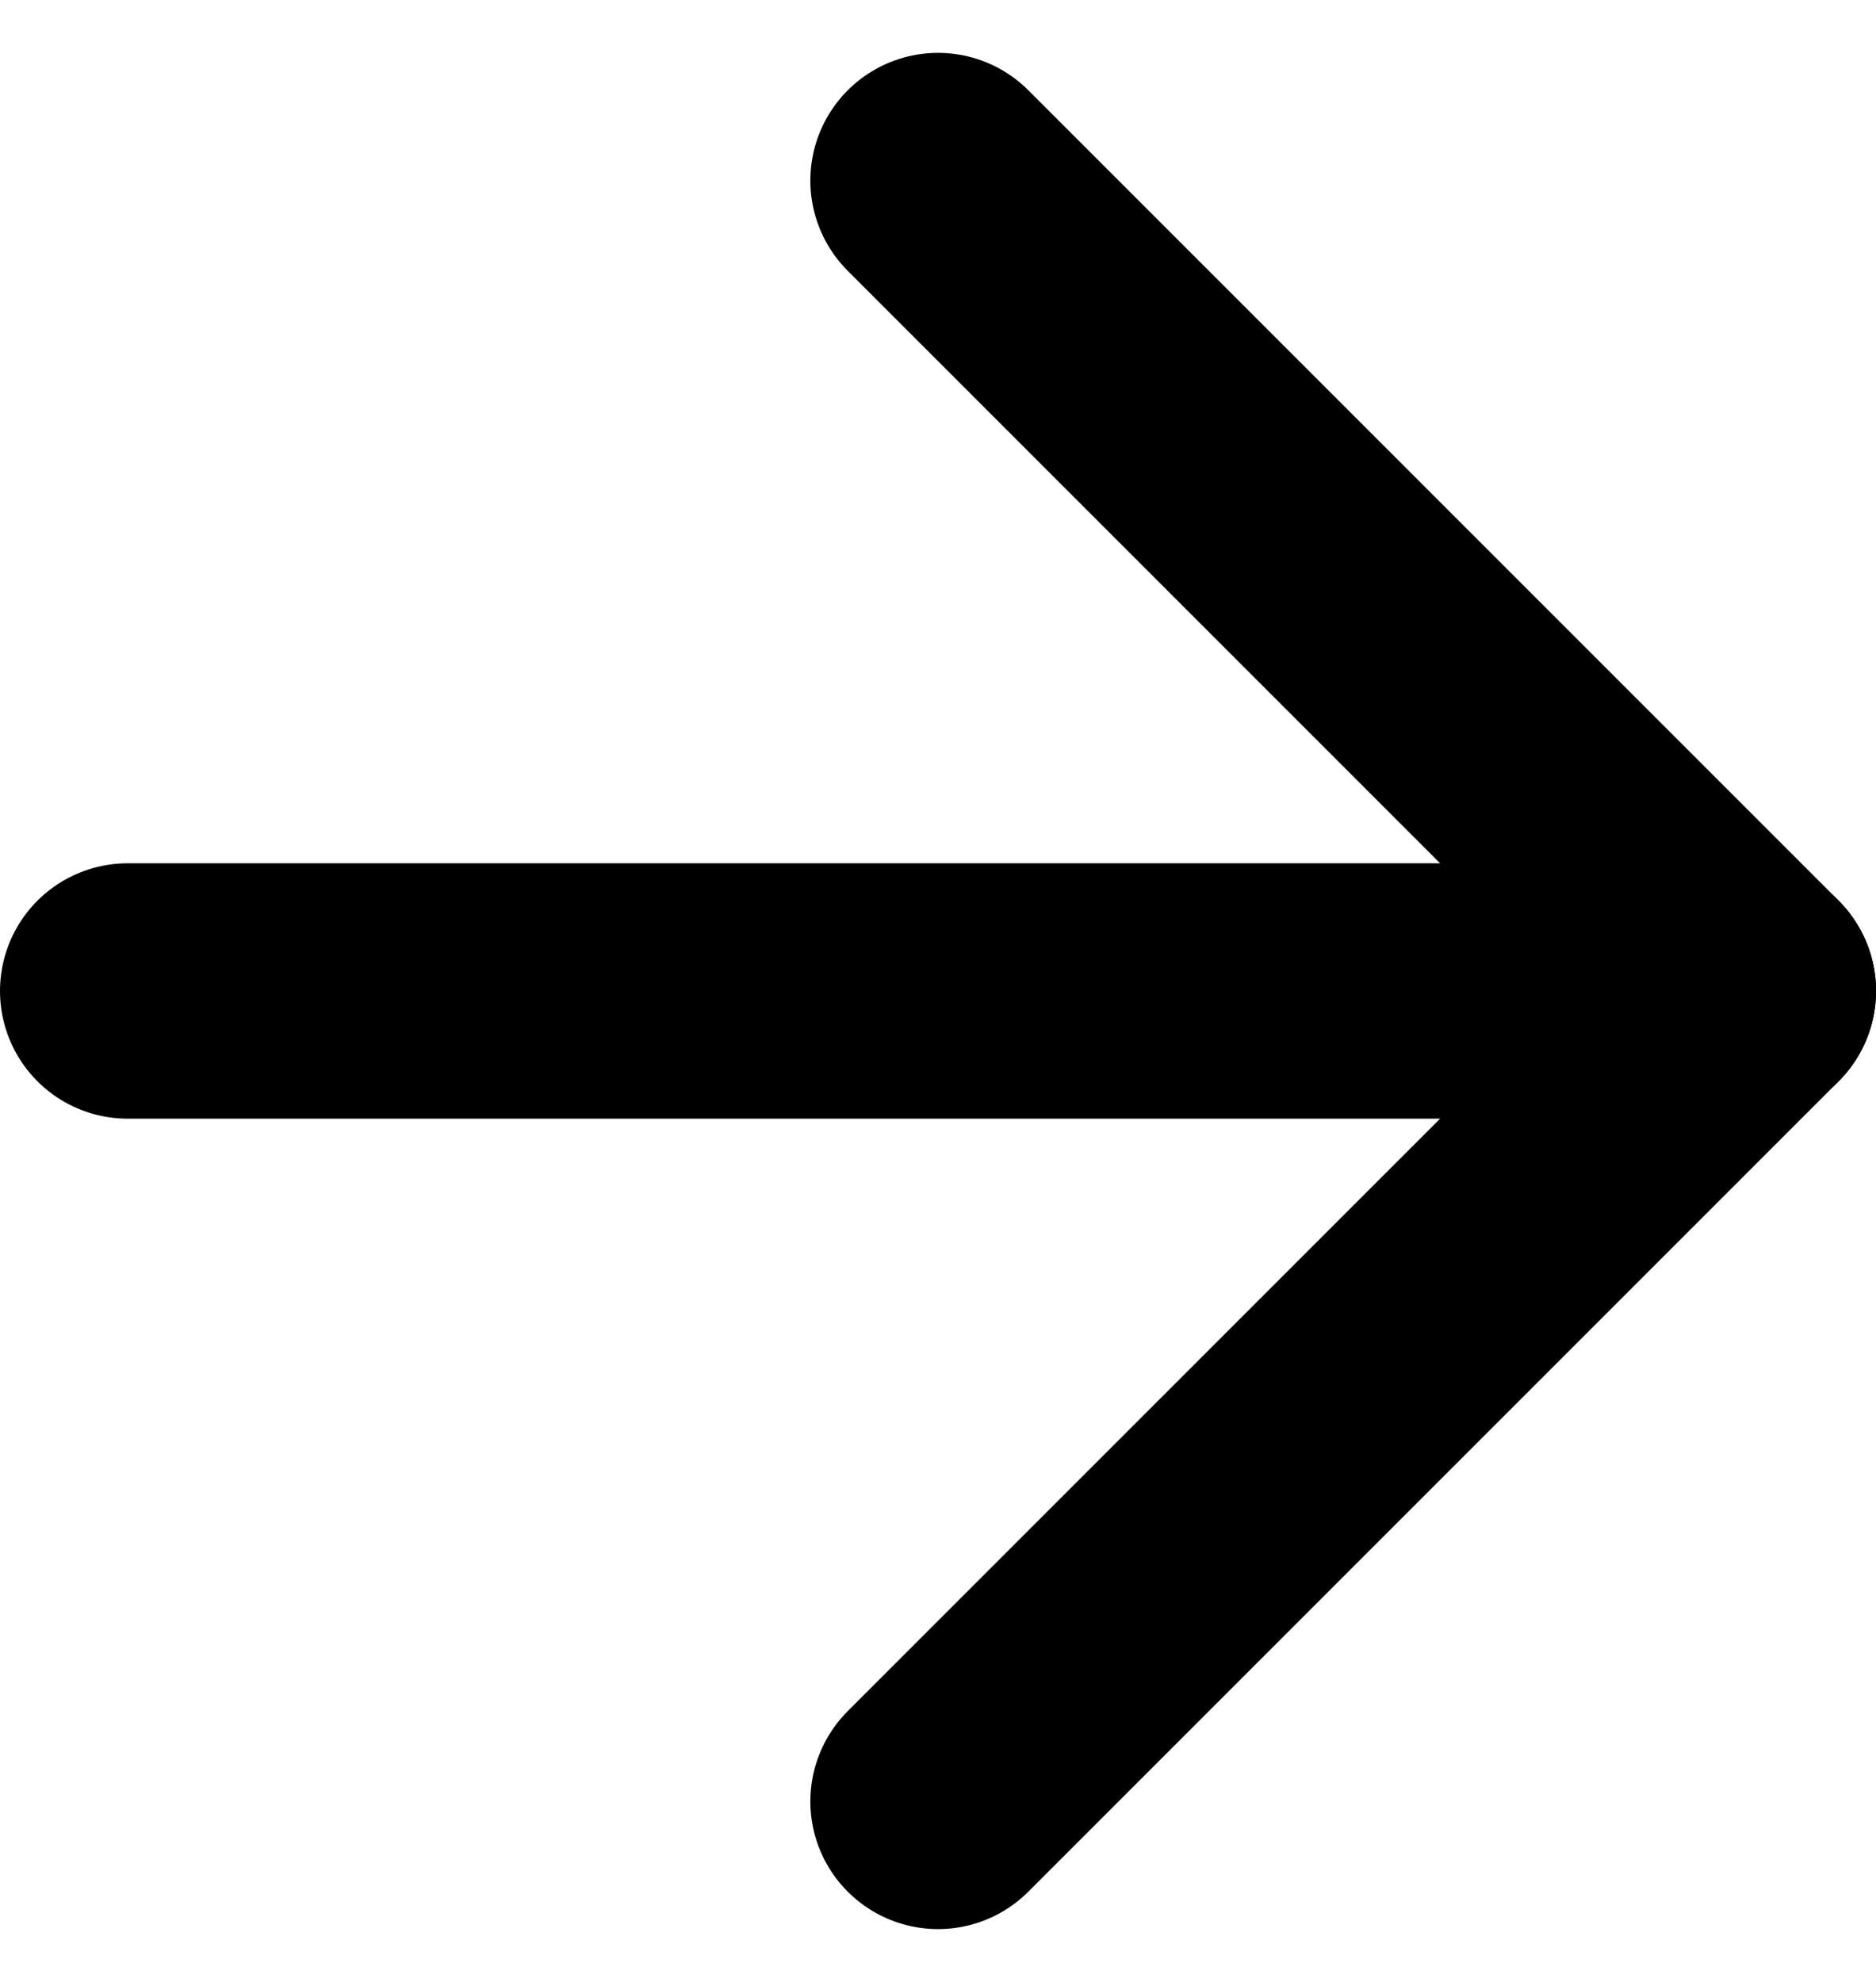 <svg xmlns="http://www.w3.org/2000/svg" width="36.733" height="38.805" viewBox="0 0 36.733 38.805">
  <g id="right-icon" transform="translate(-312.98 -5159.956)">
    <path id="Path_116" data-name="Path 116" d="M7.5,18H39.234" transform="translate(307.98 5161.358)" fill="none" stroke="#000" stroke-linecap="round" stroke-linejoin="round" stroke-width="5"/>
    <path id="Path_117" data-name="Path 117" d="M18,7.5,33.867,23.367,18,39.234" transform="translate(313.347 5155.991)" fill="none" stroke="#000" stroke-linecap="round" stroke-linejoin="round" stroke-width="5"/>
  </g>
</svg>
